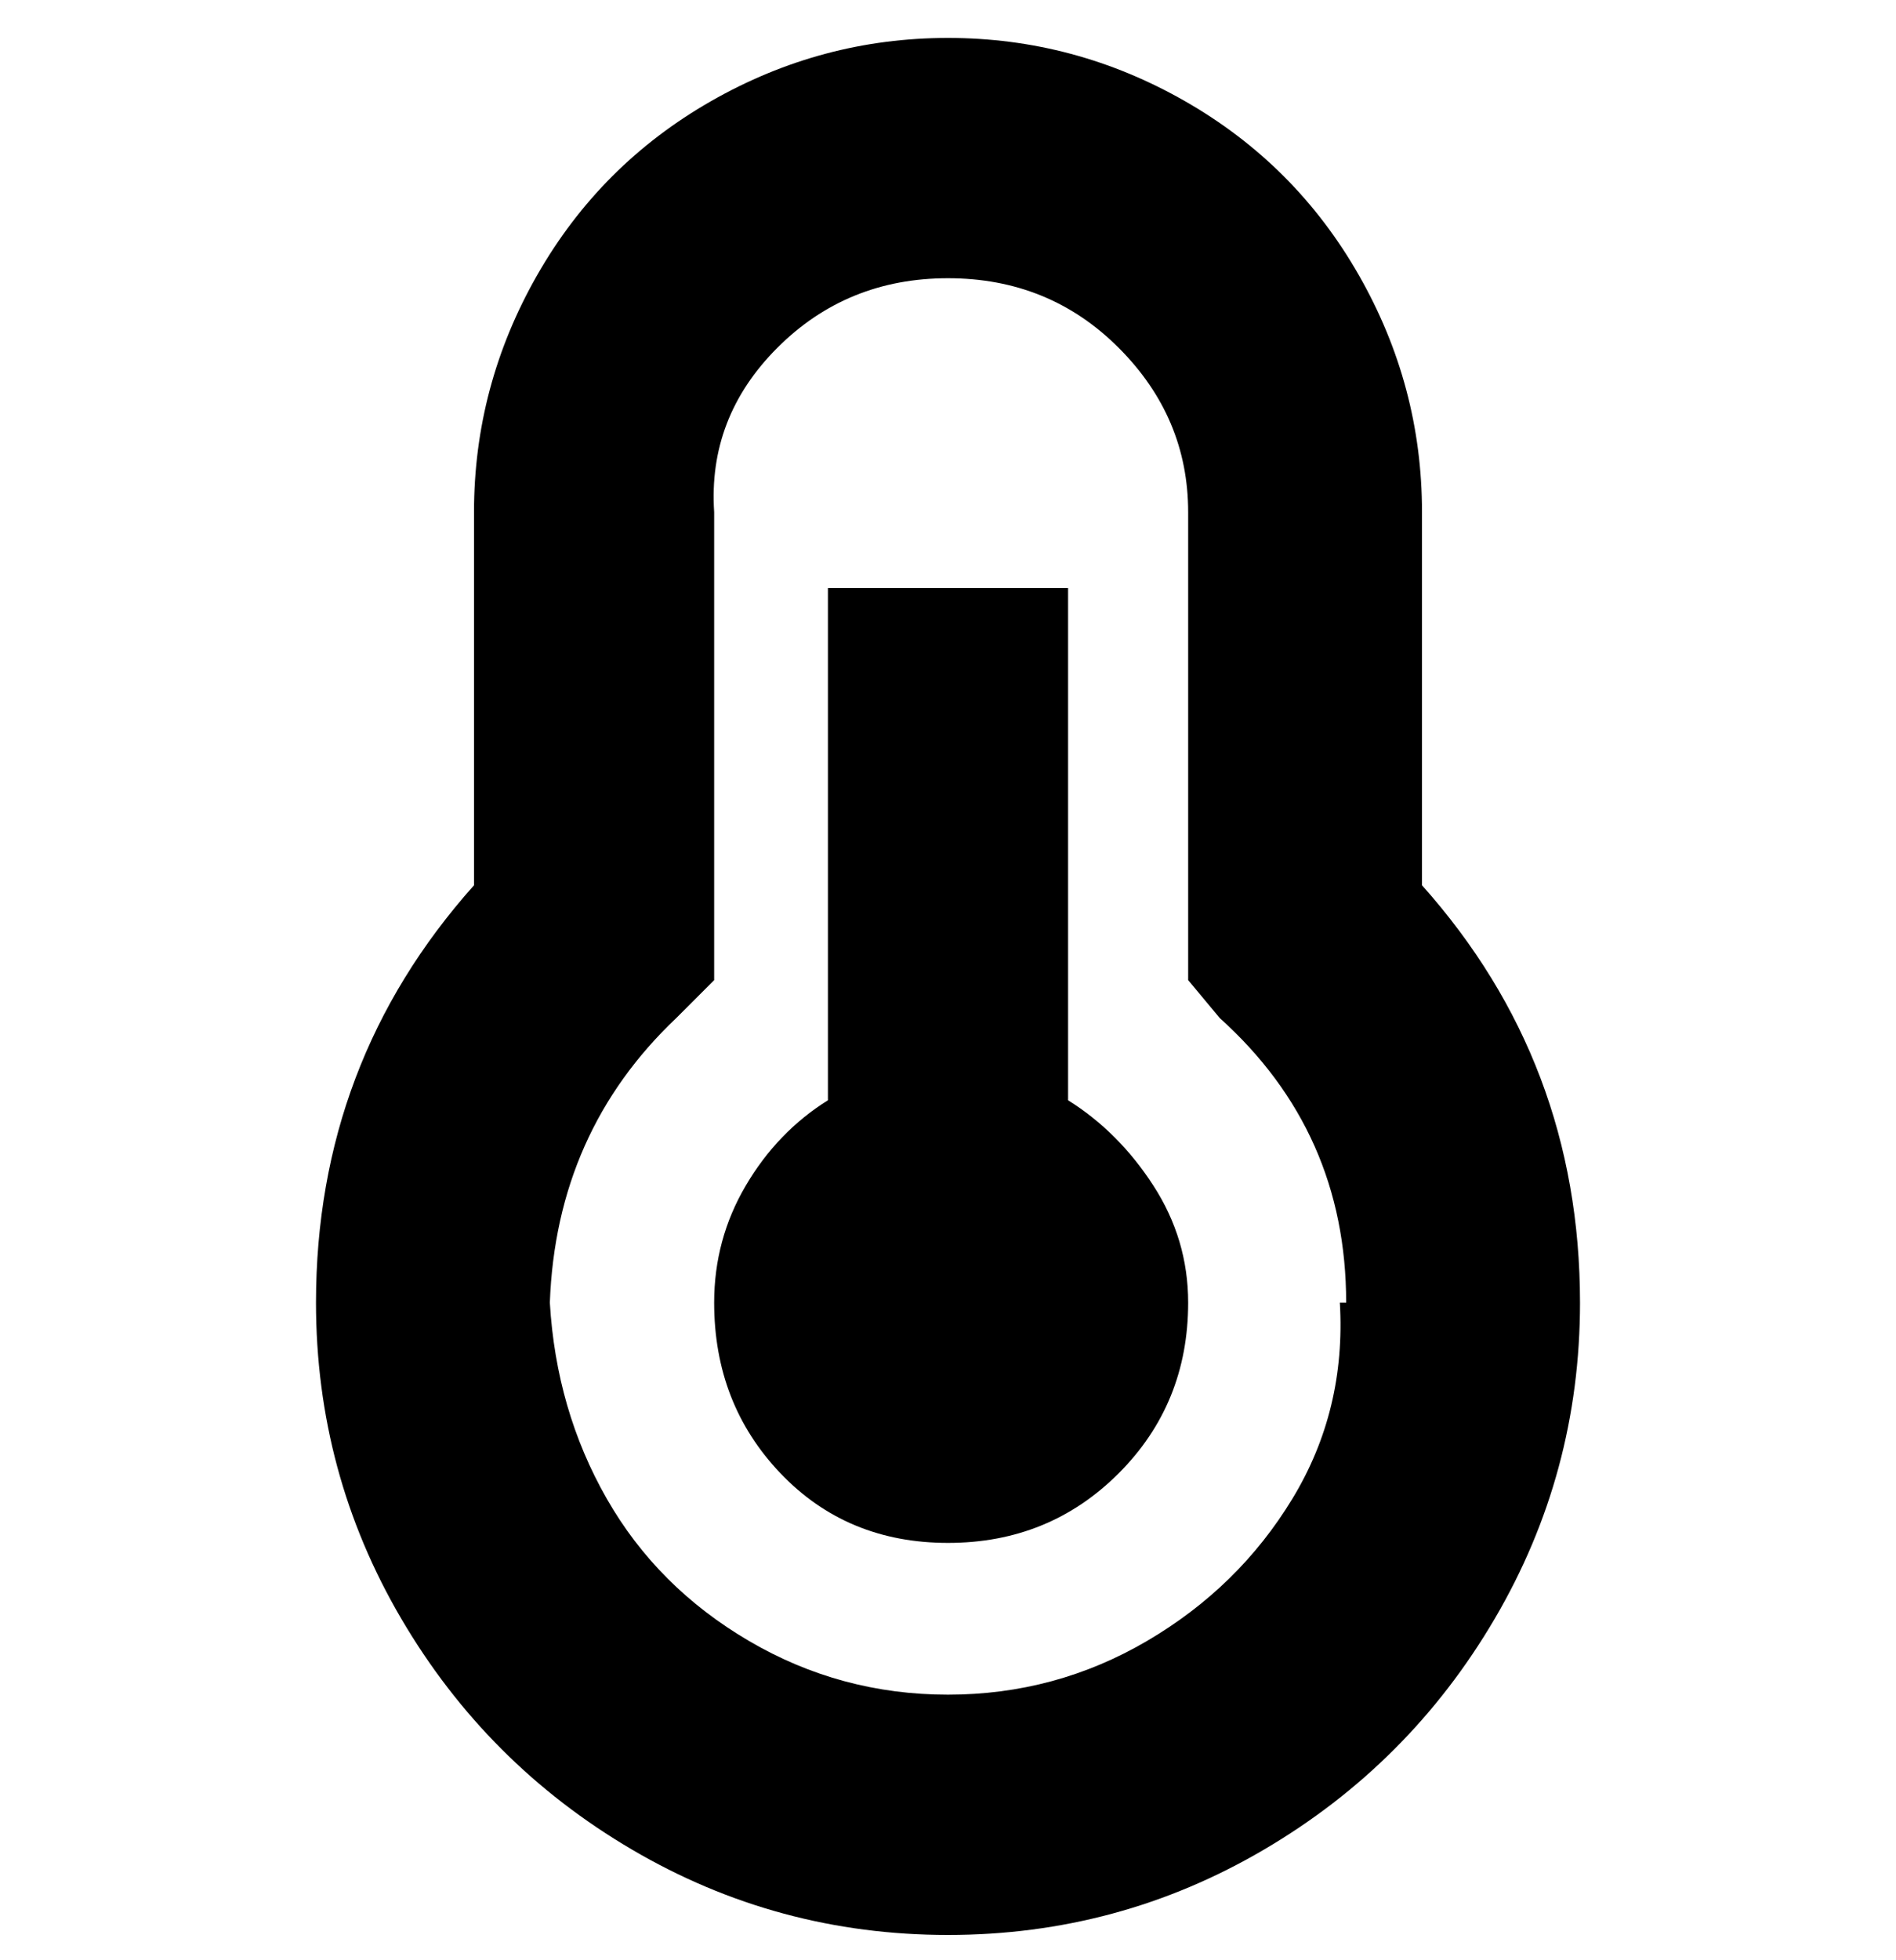<svg viewBox="0 0 300 310" xmlns="http://www.w3.org/2000/svg"><path d="M188 206q0 16-11 27t-27 11q-16 0-26.5-11T113 206q0-10 5-18.5t13-13.5V93h38v81q8 5 13.5 13.5T188 206zm62 0q0 27-13.5 50T200 292.5Q177 306 150 306t-50-13.5Q77 279 63.5 256T50 206q0-38 25-66V81q0-20 10-37.5T112.5 16Q130 6 150 6t37.5 10Q205 26 215 43.5T225 81v59q25 28 25 66zm-37 0q0-27-20-45l-5-6V81q0-15-11-26t-27-11q-16 0-27 11t-10 26v74l-6 6q-19 18-20 45 1 17 9 31t22.5 22.5Q133 268 150 268t31.5-8.5q14.5-8.5 23-22.5t7.5-31h1z"/></svg>